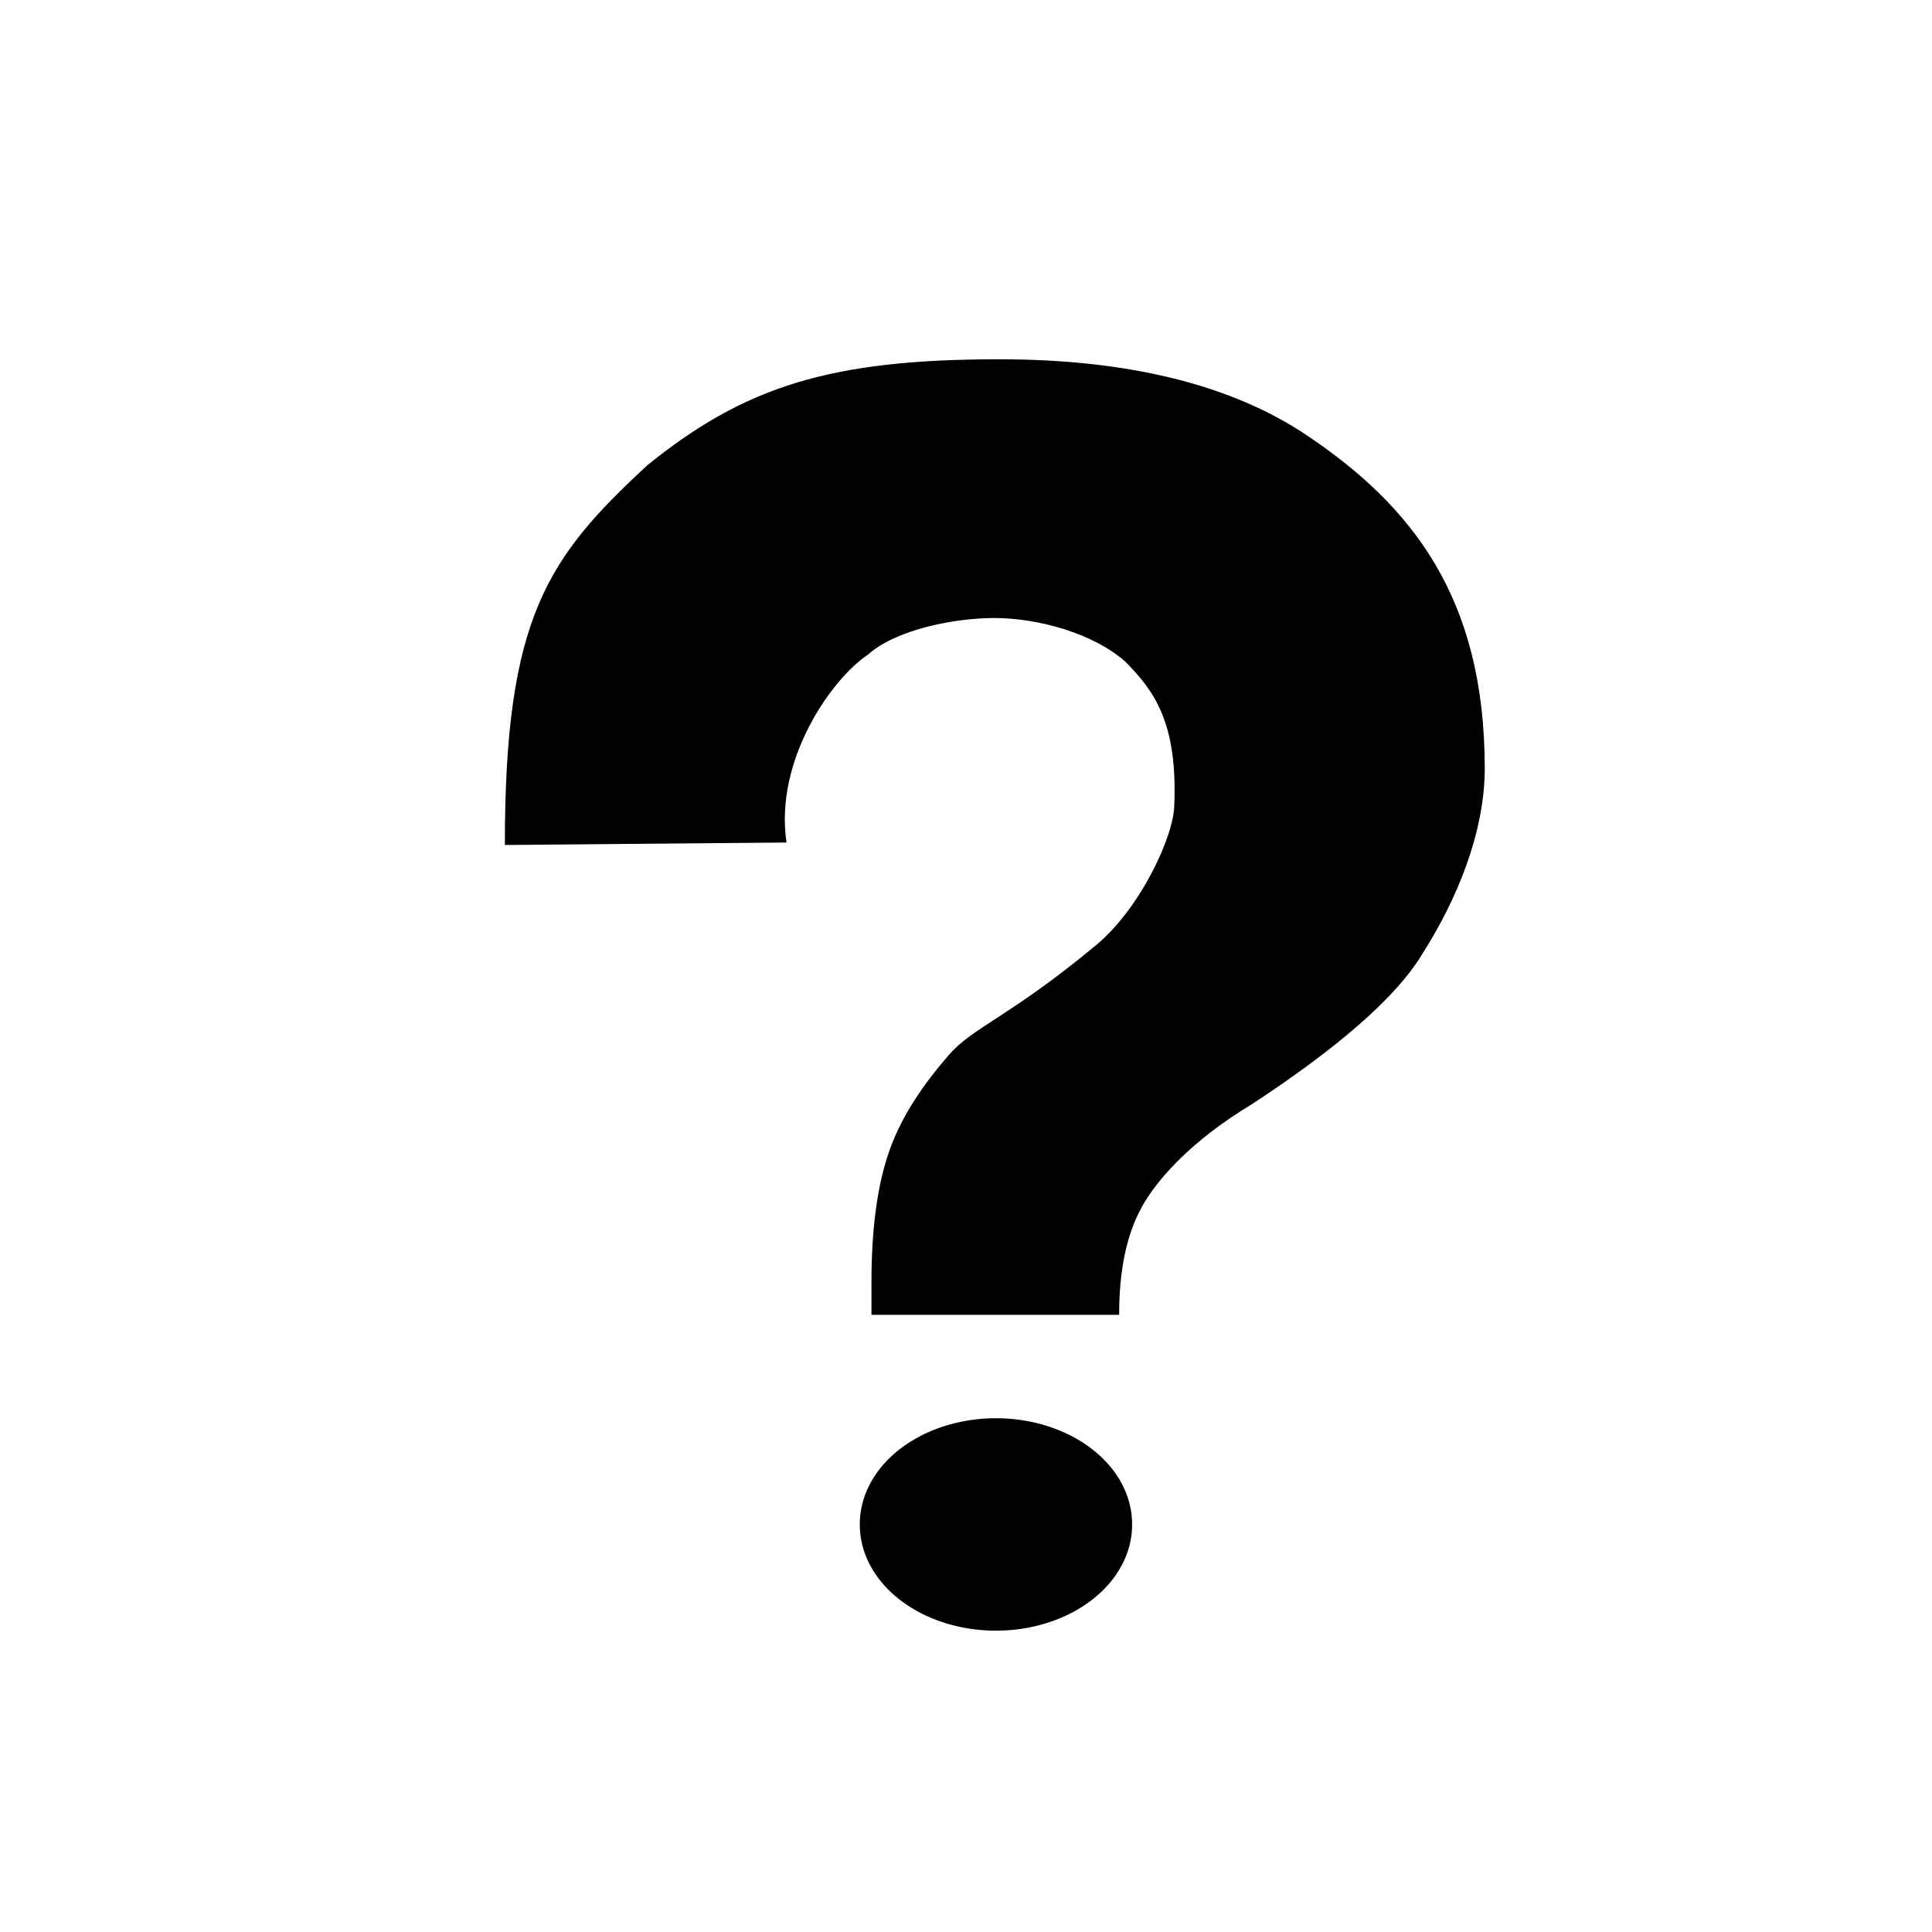<svg xmlns="http://www.w3.org/2000/svg" width="100%" height="100%" viewBox="-250 -250 1341.672 1341.672">
	<g transform="translate(+52.19,-55.626)">
		<g>
			<path style="fill:{{{svgColor}}};stroke:{{{svgColor}}};" d="M 474.509,718.228 L 303.495,718.228 L 303.495,695.927 C 303.495,657.976 307.799,627.165 316.407,603.494 C 325.014,579.824 340.04,558.207 357.06,538.644 C 374.079,519.082 399.047,512.311 458.518,463.013 C 490.209,437.191 513.799,385.861 513.8,364.341 C 516.012,307.419 499.86,284.999 479.237,264.376 C 456.563,244.699 418.567,234.306 388.238,234.306 C 360.459,234.307 319.771,242.395 300.471,259.677 C 274.533,276.96 235.234,333.383 243.424,390.222 L 48.907,391.925 C 48.907,234.711 78.301,193.23 147.912,128.894 C 215.309,74.518 274.443,55.626 391.759,55.626 C 481.477,55.626 553.656,73.429 606.085,109.032 C 677.292,157.156 728.386,220.215 728.386,339.145 C 728.385,383.465 709.233,429.931 685.313,467.478 C 666.924,498.387 624.938,533.93 567.101,571.894 C 524.265,597.662 500.429,625.013 490.061,643.988 C 479.692,662.964 474.508,687.711 474.509,718.228 L 474.509,718.228 z" />
			<path style="fill:{{{svgColor}}};stroke:{{{svgColor}}};" d="M 482.383 869.809 A 94.043 73.021 0 1 1  294.298,869.809 A 94.043 73.021 0 1 1  482.383 869.809 z" transform="translate(1.106,-5.532)" />
		</g>
	</g>
</svg>

